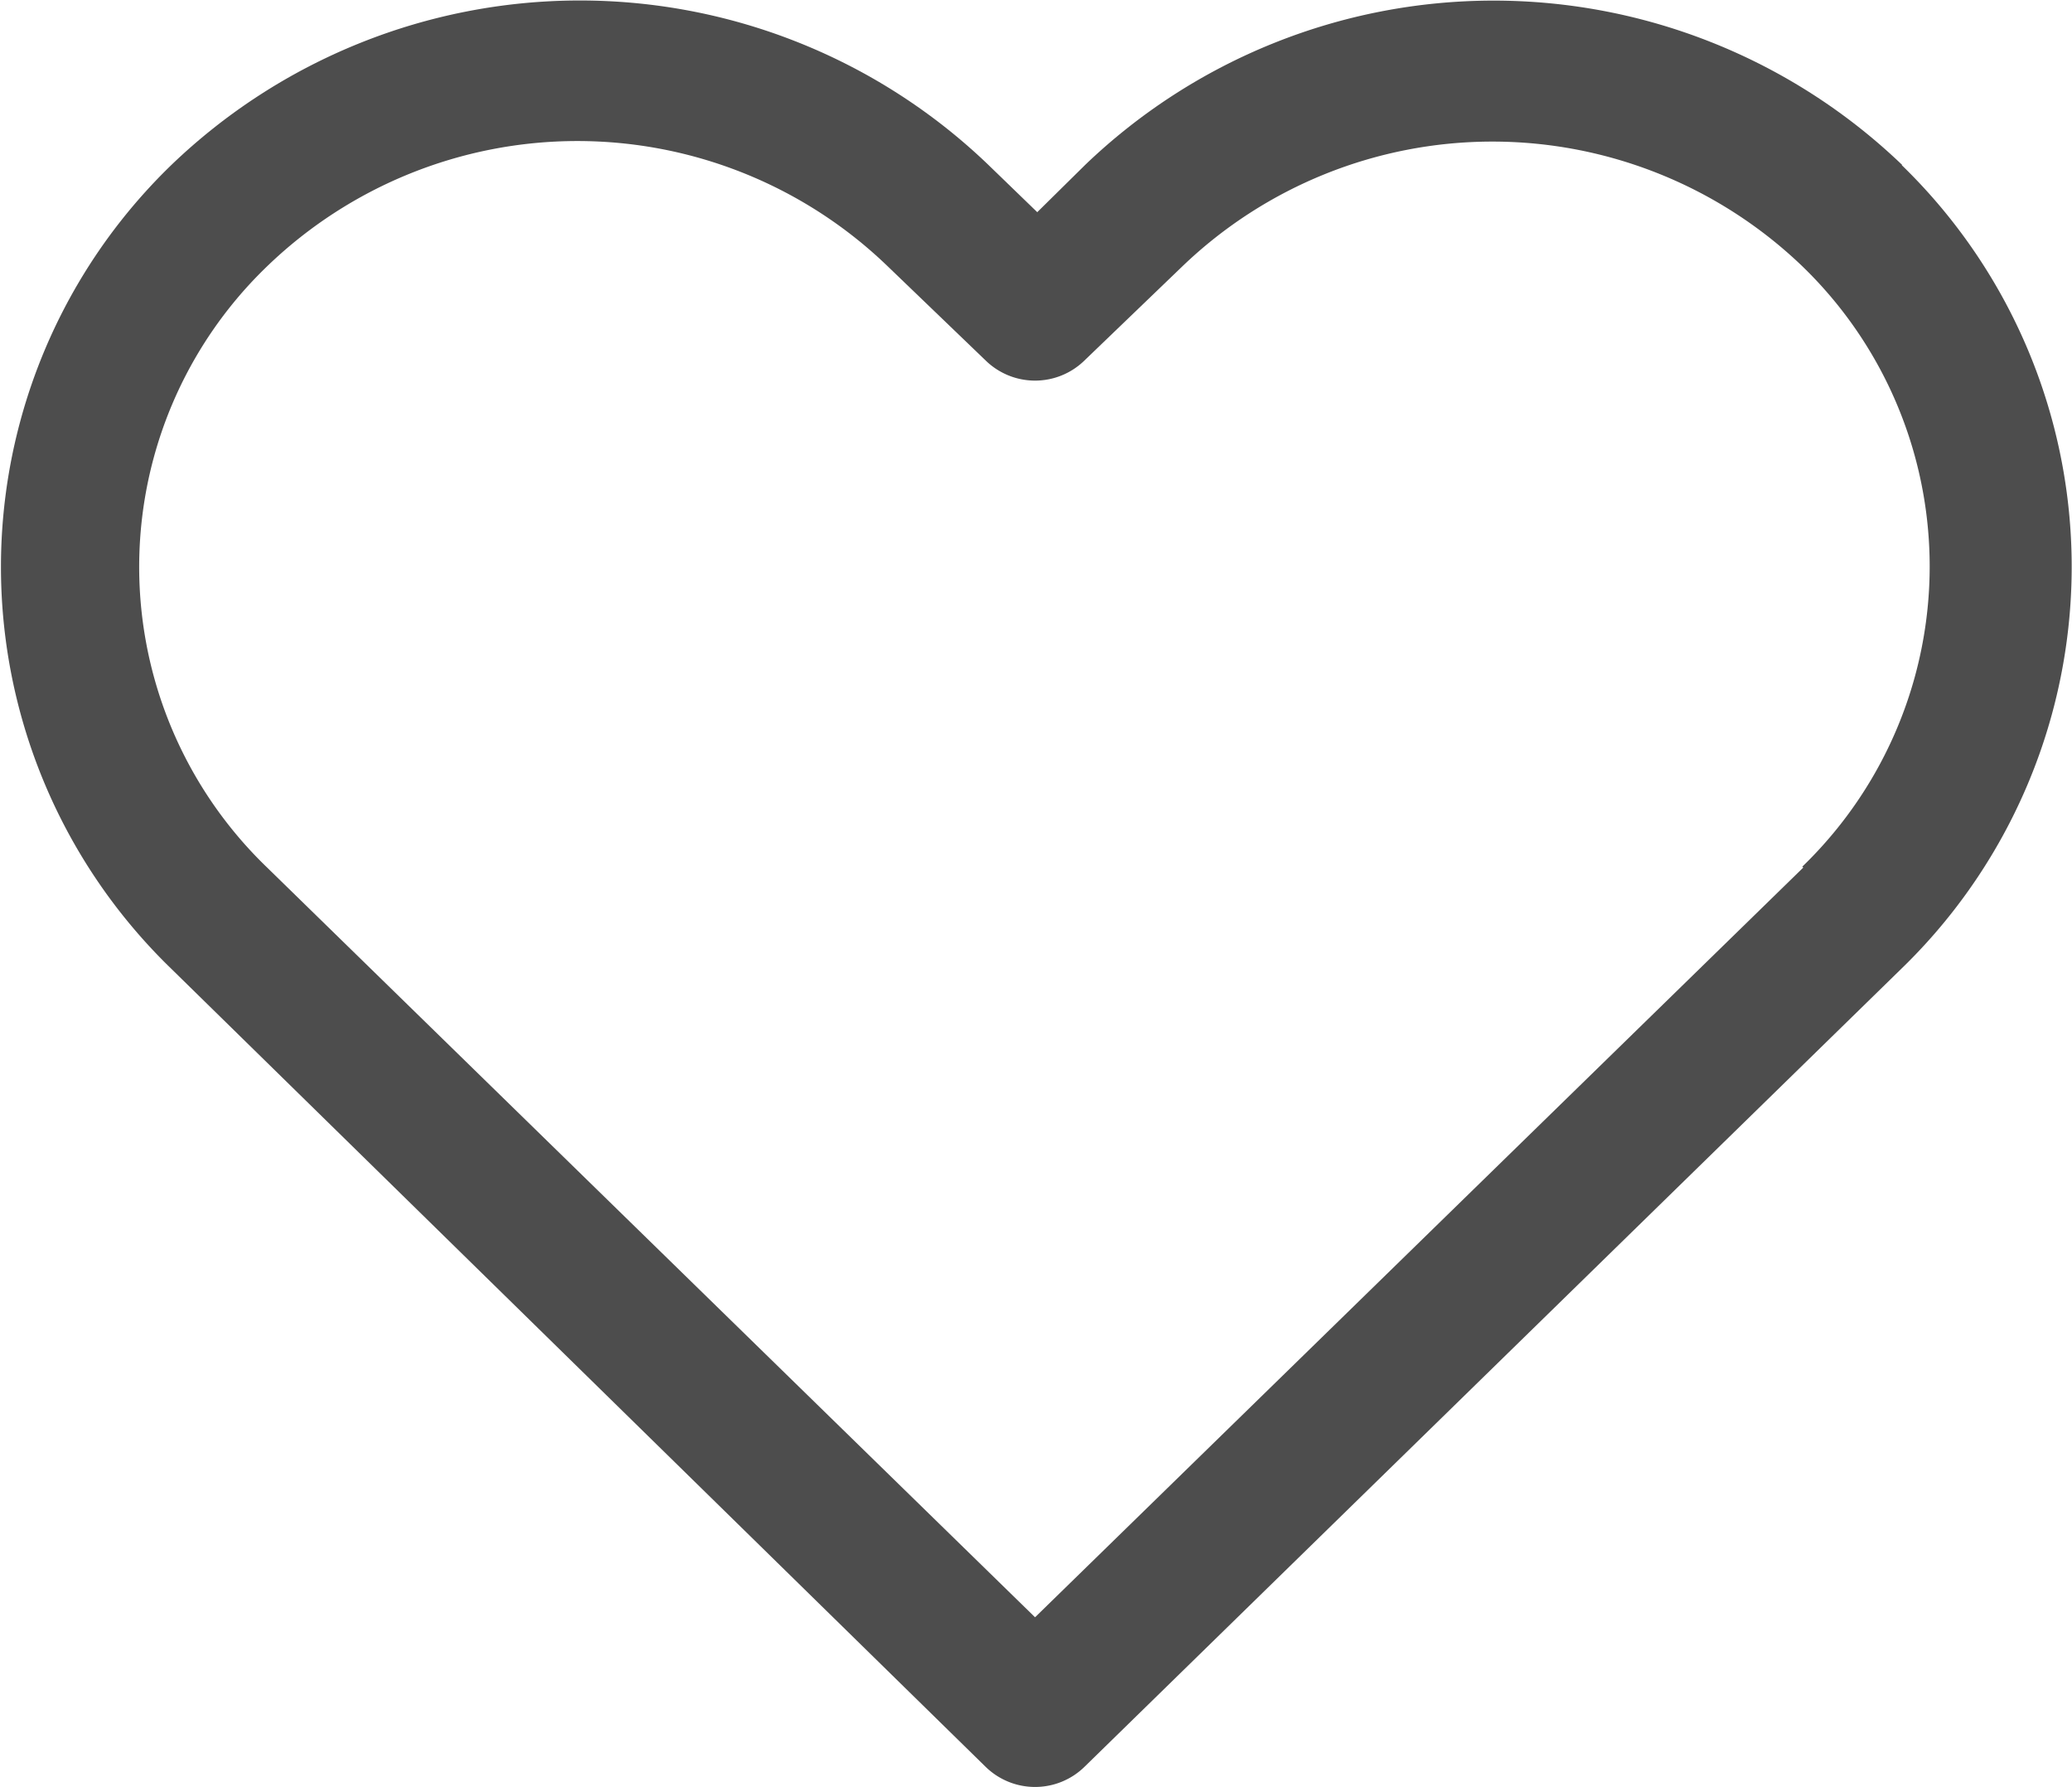 <svg xmlns="http://www.w3.org/2000/svg" viewBox="0 0 65.92 56.85"><defs><style>.cls-1{fill:#4d4d4d;}</style></defs><title>Likes_grey</title><g id="Layer_2" data-name="Layer 2"><g id="Layer_1-2" data-name="Layer 1"><path class="cls-1" d="M57.37,27.6,32.93,51.45,8.5,27.6a13.27,13.27,0,0,1,0-19.13,14.22,14.22,0,0,1,19.74,0l3.12,3h0a2.25,2.25,0,0,0,3.14,0l3.12-3h0a14.24,14.24,0,0,1,19.72,0,13.28,13.28,0,0,1,0,19.1ZM60.52,5.25a18.77,18.77,0,0,0-26,0L33,6.75l-1.55-1.5h0a18.76,18.76,0,0,0-26,0,17.79,17.79,0,0,0,0,25.57L31.36,56.21a2.25,2.25,0,0,0,3.14,0l26-25.4a17.8,17.8,0,0,0,0-25.56Z"/></g></g></svg>